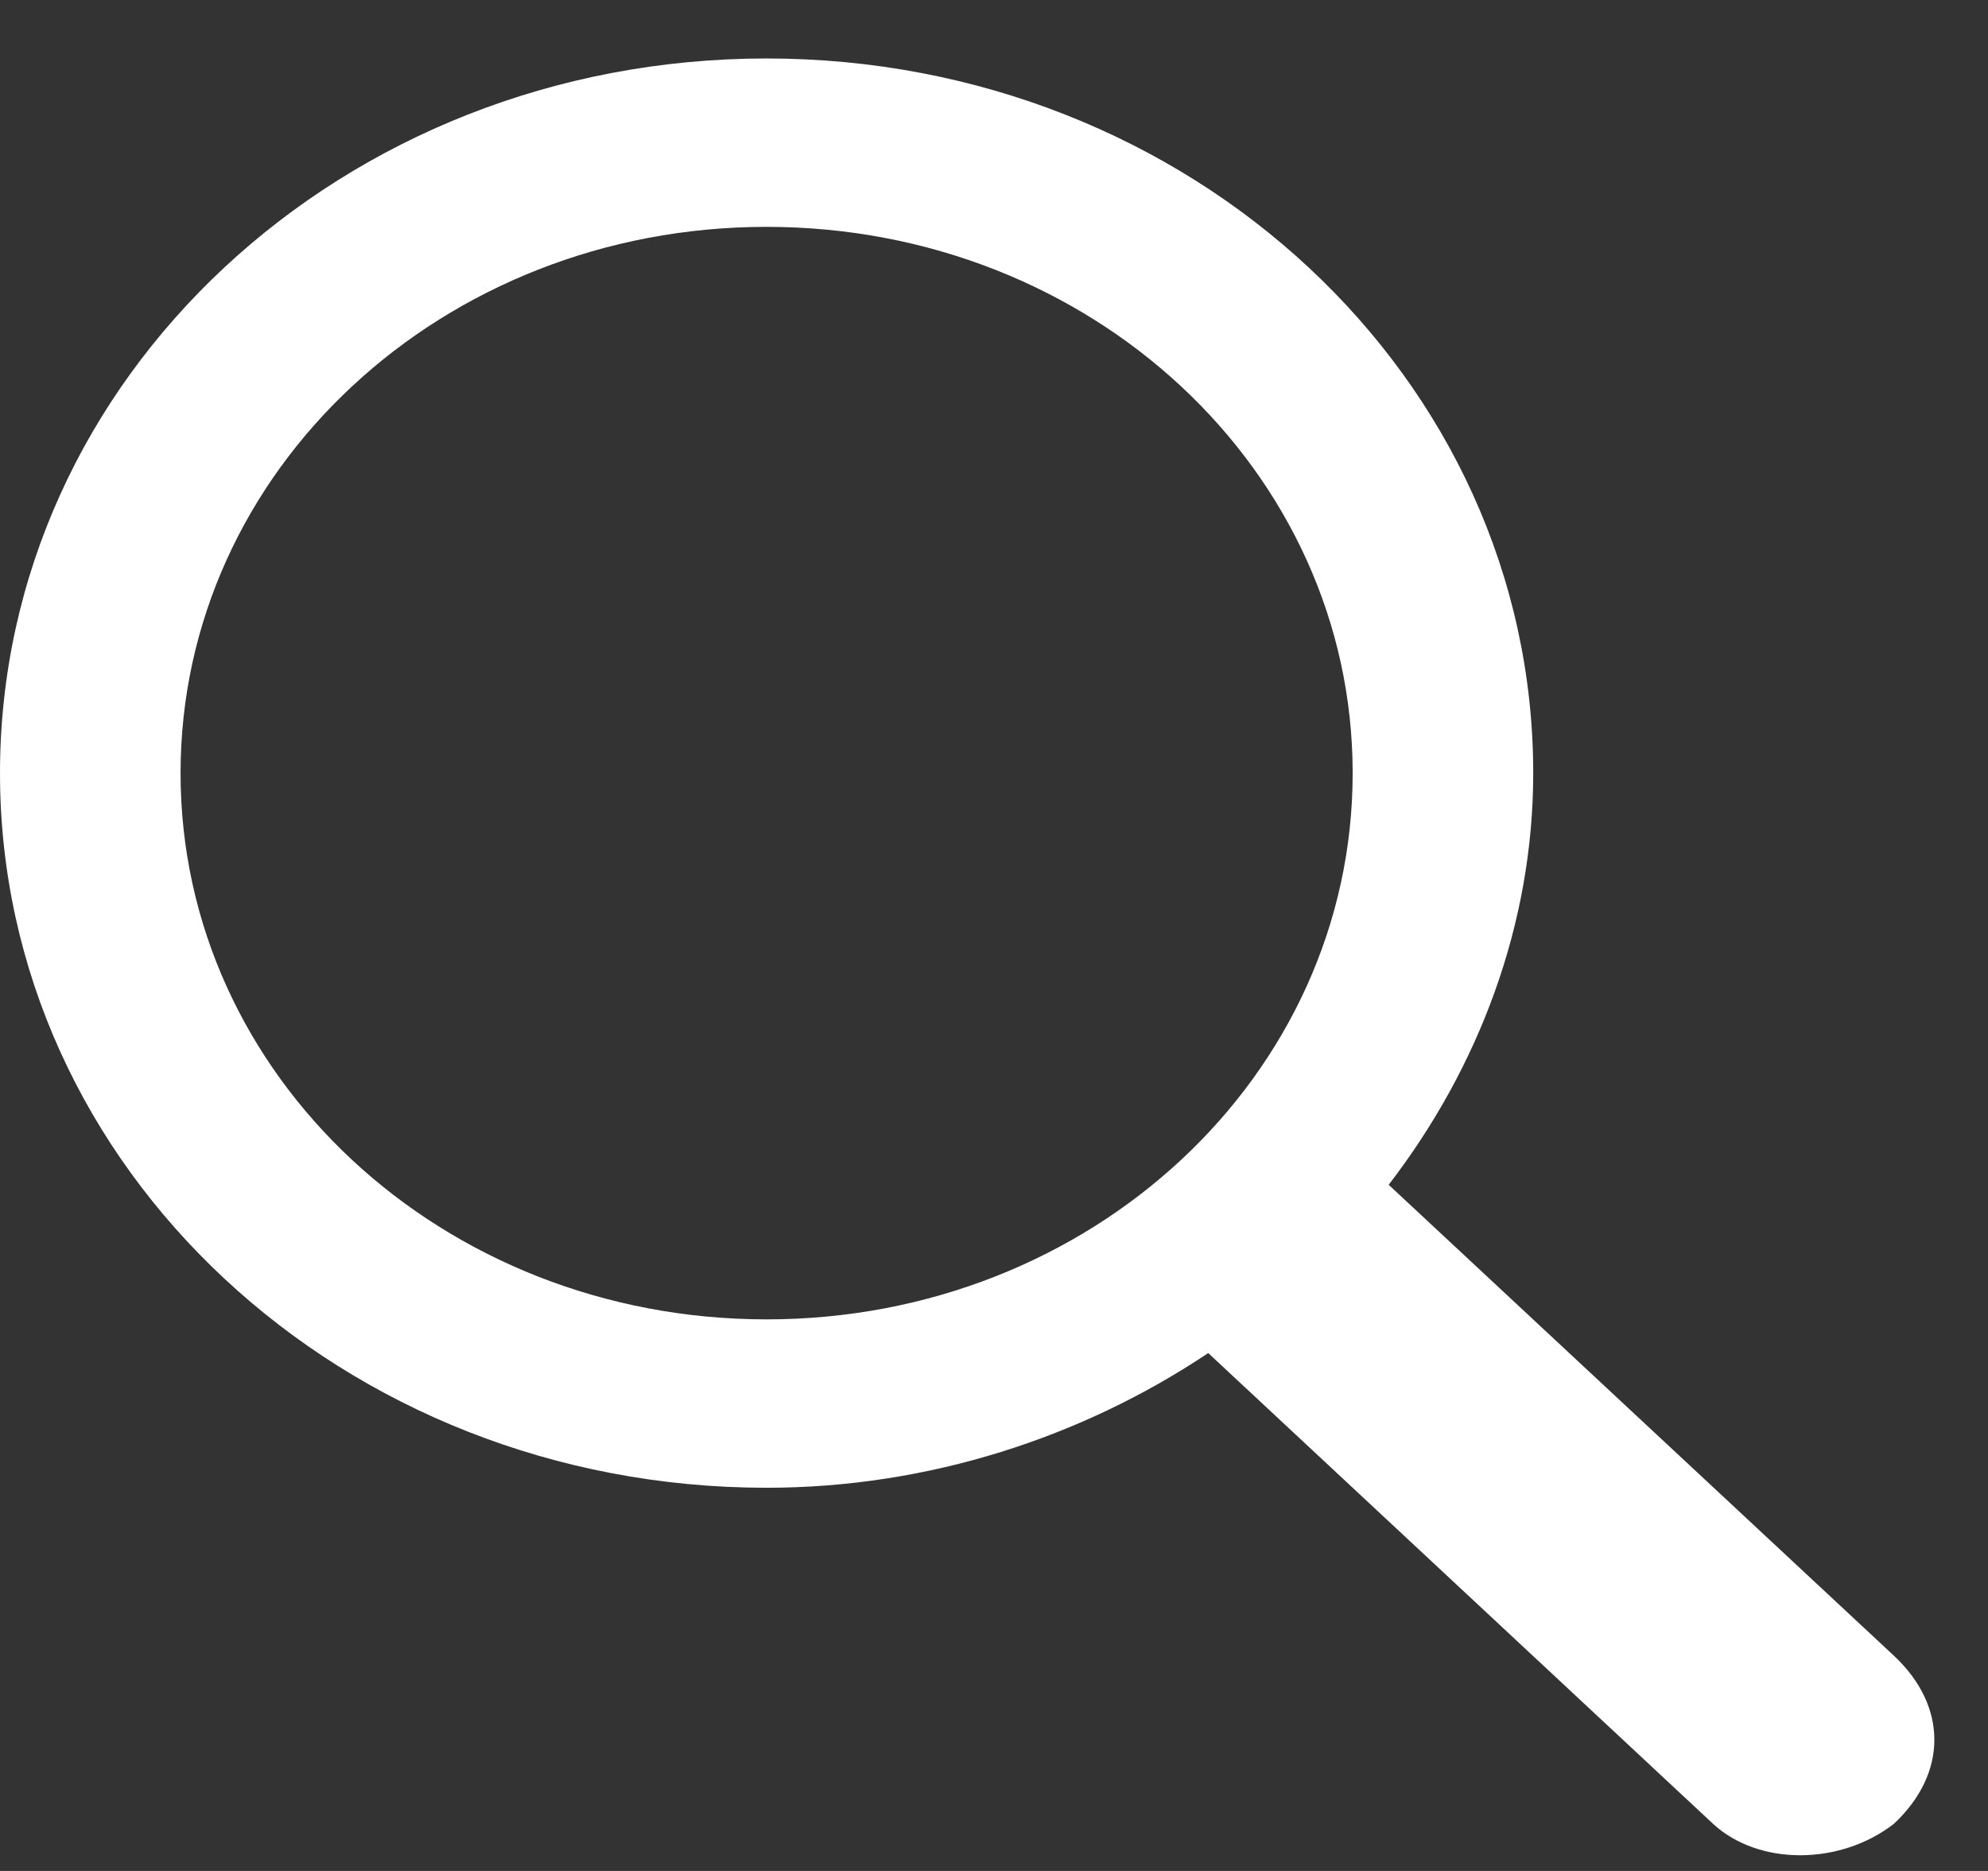 <?xml version="1.0" encoding="UTF-8"?>
<svg width="17px" height="16px" viewBox="0 0 17 16" version="1.1" xmlns="http://www.w3.org/2000/svg" xmlns:xlink="http://www.w3.org/1999/xlink">
    <rect x="0" y="0" width="17" height="16" fill="#333333" stroke="none"/>
    <!-- Generator: Sketch 61.2 (89653) - https://sketch.com -->
    <title>Path</title>
    <desc>Created with Sketch.</desc>
    <g id="Landing-page" stroke="none" stroke-width="1" fill="none" fill-rule="evenodd">
        <g id="Caregiver-landing-step-1" transform="translate(-575, -359)" fill="#FFFFFF">
            <g id="Group-18" transform="translate(456, 345.5)">
                <path d="M135.194,27.658 L130.875,23.632 C131.647,22.629 132.111,21.403 132.111,20.112 C132.111,16.731 129.178,14 125.555,14 C121.929,14 119,16.731 119,20.112 C119,23.489 121.929,26.223 125.555,26.223 C126.94,26.223 128.255,25.791 129.332,25.071 L133.65,29.098 C134.038,29.455 134.731,29.455 135.194,29.098 C135.657,28.666 135.657,28.09 135.194,27.658 Z M125.555,24.783 C122.78,24.783 120.544,22.699 120.544,20.112 C120.544,17.524 122.78,15.44 125.555,15.44 C128.33,15.44 130.567,17.524 130.567,20.112 C130.567,22.699 128.33,24.783 125.555,24.783 Z" id="Fill-1-Copy"></path>
            </g>
        </g>
    </g>
</svg>